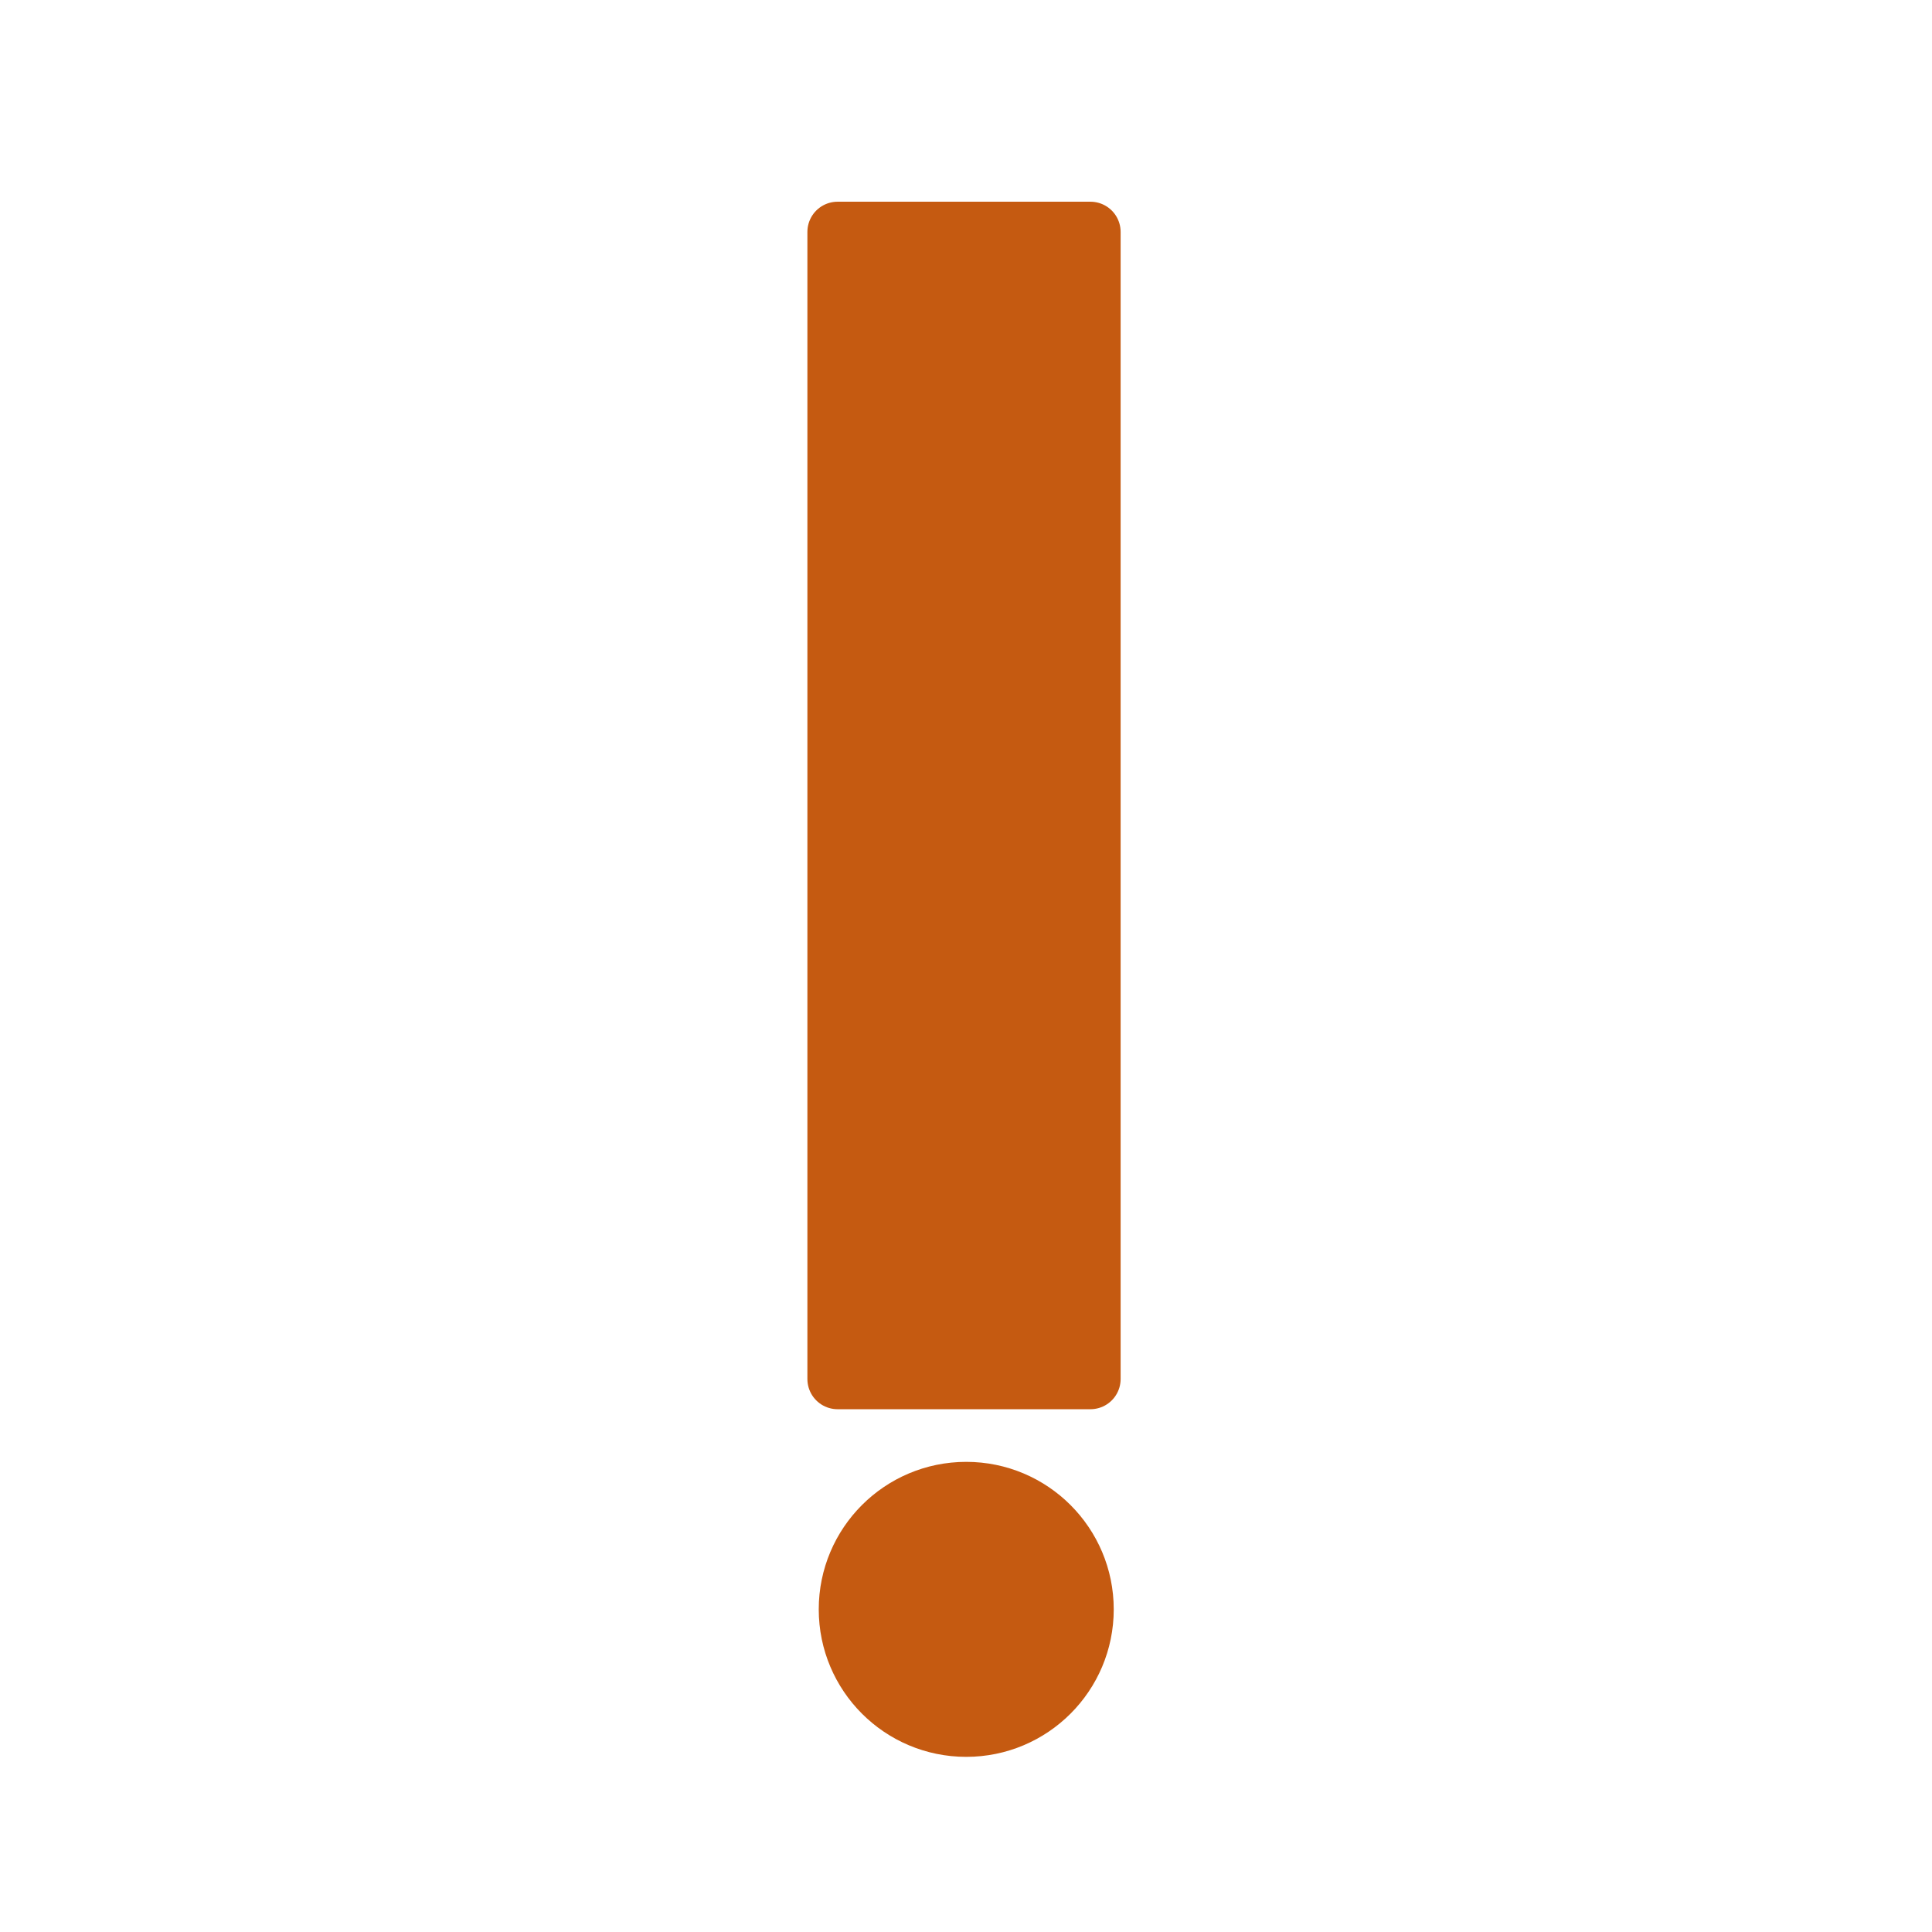 ﻿<?xml version="1.0" encoding="utf-8"?>
<!DOCTYPE svg PUBLIC "-//W3C//DTD SVG 1.1//EN" "http://www.w3.org/Graphics/SVG/1.1/DTD/svg11.dtd">
<svg xmlns="http://www.w3.org/2000/svg" xmlns:xlink="http://www.w3.org/1999/xlink" version="1.1" baseProfile="full" width="32" height="32" viewBox="0 0 32.00 32.00" enable-background="new 0 0 32.00 32.00" xml:space="preserve">
	<ellipse fill="#C55A11" fill-opacity="1" stroke-linejoin="round" stroke="#C55A11" stroke-opacity="1" cx="16.004" cy="26.656" rx="1.943" ry="1.943"/>
	<rect x="13.873" y="3.841" fill="#C55A11" fill-opacity="1" stroke-linejoin="round" stroke="#C55A11" stroke-opacity="1" width="4.188" height="19"/>
</svg>
